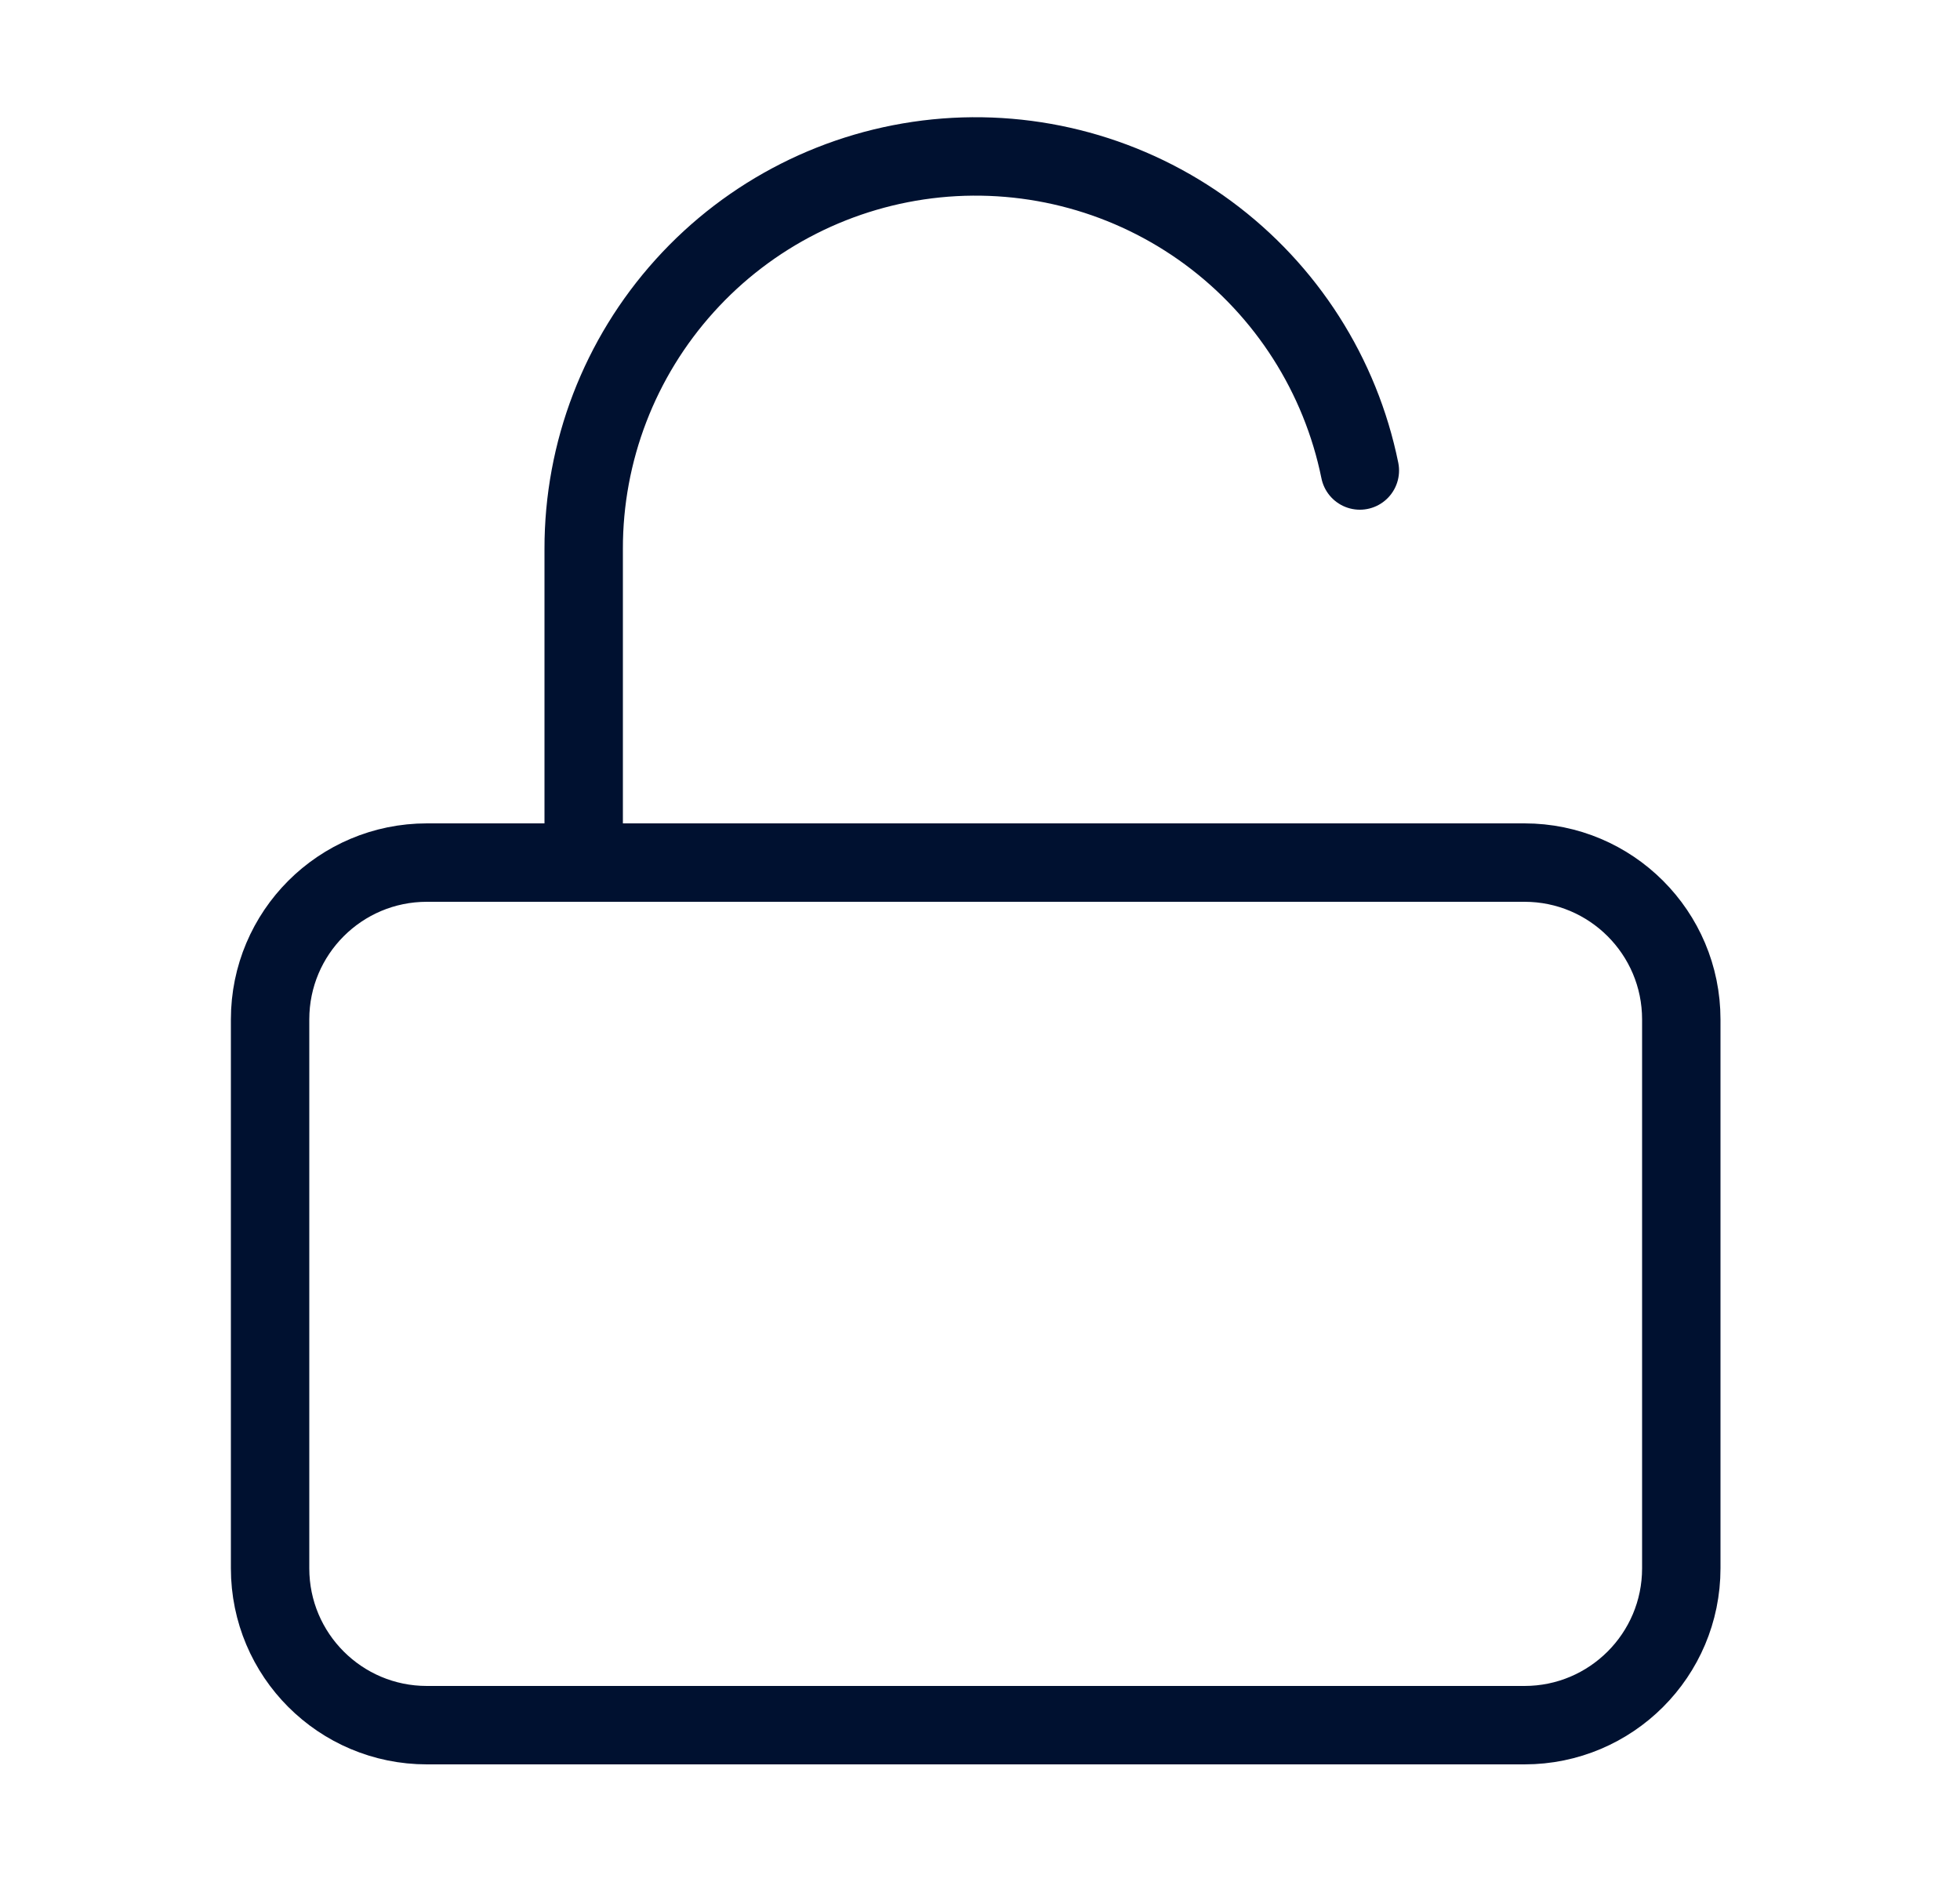 <svg width="25" height="24" viewBox="0 0 25 24" fill="none" xmlns="http://www.w3.org/2000/svg">
<path d="M7.445 11V7C7.443 5.76 7.903 4.564 8.734 3.644C9.565 2.723 10.708 2.145 11.942 2.02C13.176 1.896 14.412 2.234 15.41 2.969C16.408 3.705 17.098 4.785 17.345 6M5.445 11H19.445C20.549 11 21.445 11.895 21.445 13V20C21.445 21.105 20.549 22 19.445 22H5.445C4.34 22 3.445 21.105 3.445 20V13C3.445 11.895 4.34 11 5.445 11Z" stroke="#001130" stroke-linecap="round" stroke-linejoin="round"/>
</svg>
